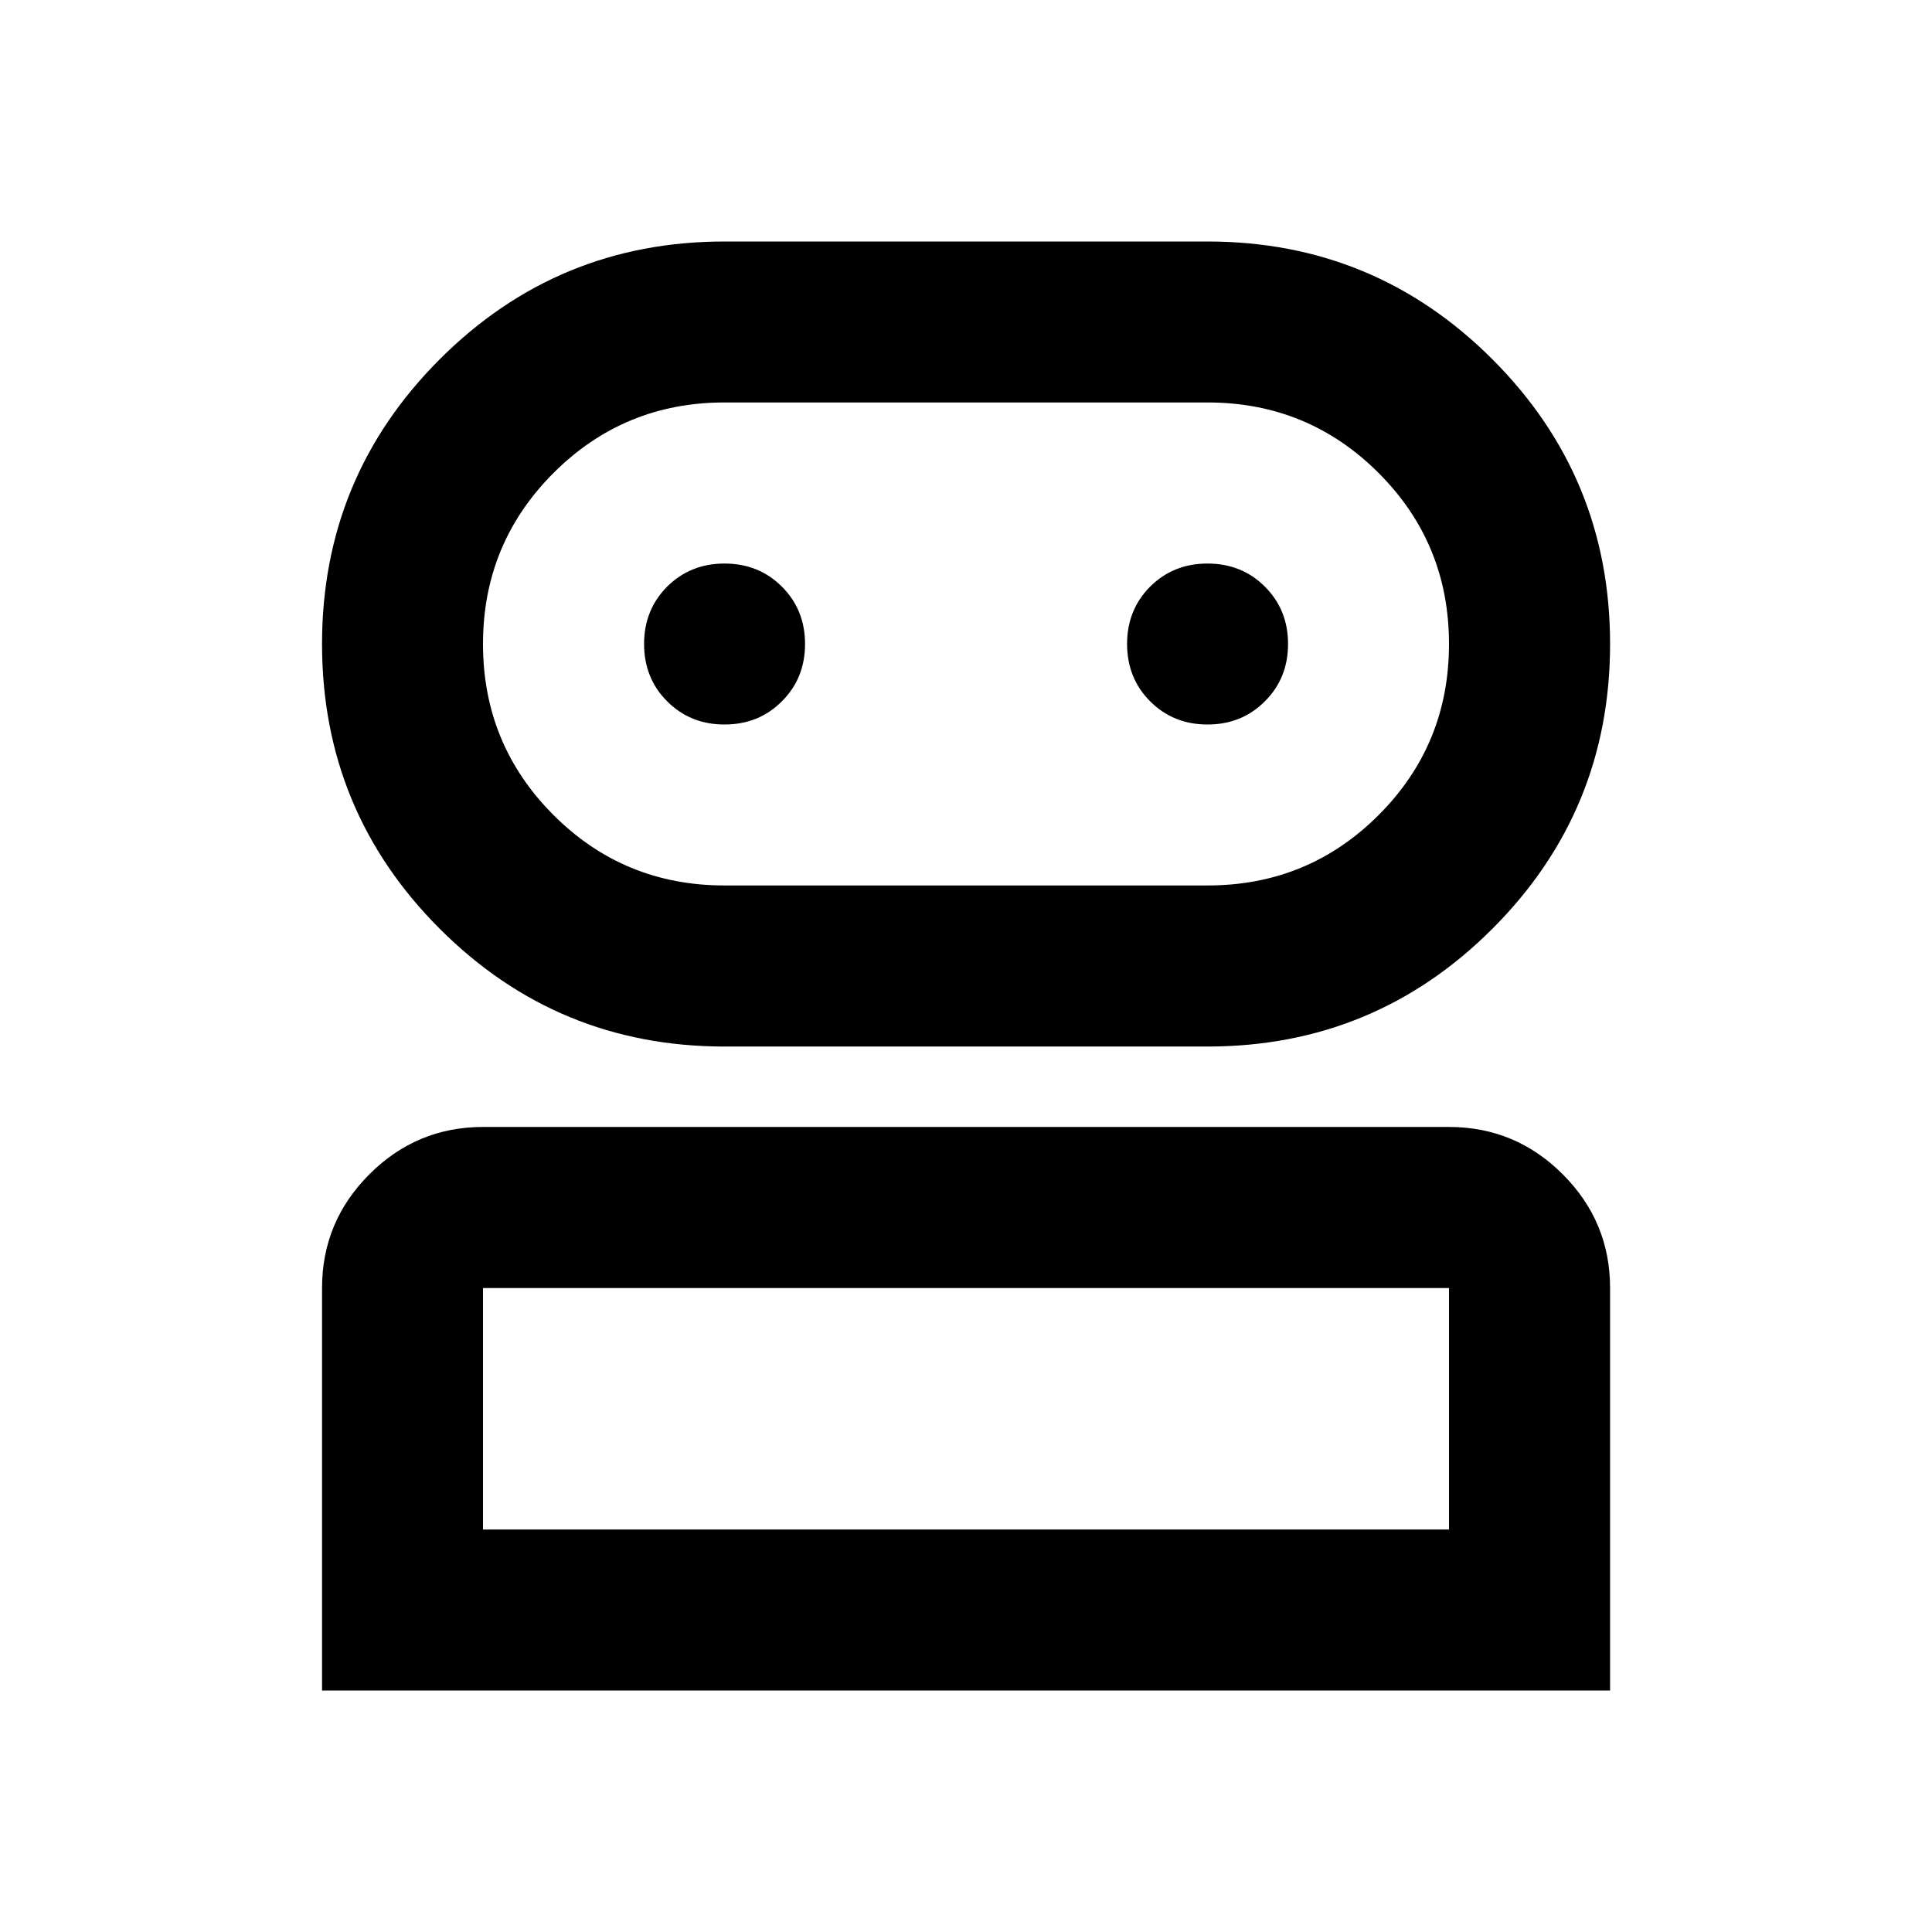 <svg width="16" height="16" viewBox="0 0 16 16" fill="none" xmlns="http://www.w3.org/2000/svg">
<path d="M2.667 14V10.667C2.667 10.3 2.798 9.986 3.059 9.725C3.32 9.464 3.634 9.333 4 9.333H12C12.367 9.333 12.681 9.464 12.942 9.725C13.203 9.986 13.334 10.3 13.334 10.667V14H2.667ZM6 8.667C5.078 8.667 4.292 8.342 3.642 7.692C2.992 7.042 2.667 6.256 2.667 5.333C2.667 4.411 2.992 3.625 3.642 2.975C4.292 2.325 5.078 2 6 2H10C10.922 2 11.709 2.325 12.359 2.975C13.009 3.625 13.334 4.411 13.334 5.333C13.334 6.256 13.009 7.042 12.359 7.692C11.709 8.342 10.922 8.667 10 8.667H6ZM4 12.667H12V10.667H4V12.667ZM6 7.333H10C10.556 7.333 11.028 7.139 11.417 6.75C11.806 6.361 12 5.889 12 5.333C12 4.778 11.806 4.306 11.417 3.917C11.028 3.528 10.556 3.333 10 3.333H6C5.445 3.333 4.973 3.528 4.584 3.917C4.195 4.306 4 4.778 4 5.333C4 5.889 4.195 6.361 4.584 6.75C4.973 7.139 5.445 7.333 6 7.333ZM6 6C6.189 6 6.348 5.936 6.475 5.808C6.603 5.681 6.667 5.522 6.667 5.333C6.667 5.144 6.603 4.986 6.475 4.858C6.348 4.731 6.189 4.667 6 4.667C5.811 4.667 5.653 4.731 5.525 4.858C5.398 4.986 5.334 5.144 5.334 5.333C5.334 5.522 5.398 5.681 5.525 5.808C5.653 5.936 5.811 6 6 6ZM10 6C10.189 6 10.348 5.936 10.475 5.808C10.603 5.681 10.667 5.522 10.667 5.333C10.667 5.144 10.603 4.986 10.475 4.858C10.348 4.731 10.189 4.667 10 4.667C9.811 4.667 9.653 4.731 9.525 4.858C9.398 4.986 9.334 5.144 9.334 5.333C9.334 5.522 9.398 5.681 9.525 5.808C9.653 5.936 9.811 6 10 6Z" fill="black"/>
</svg>
